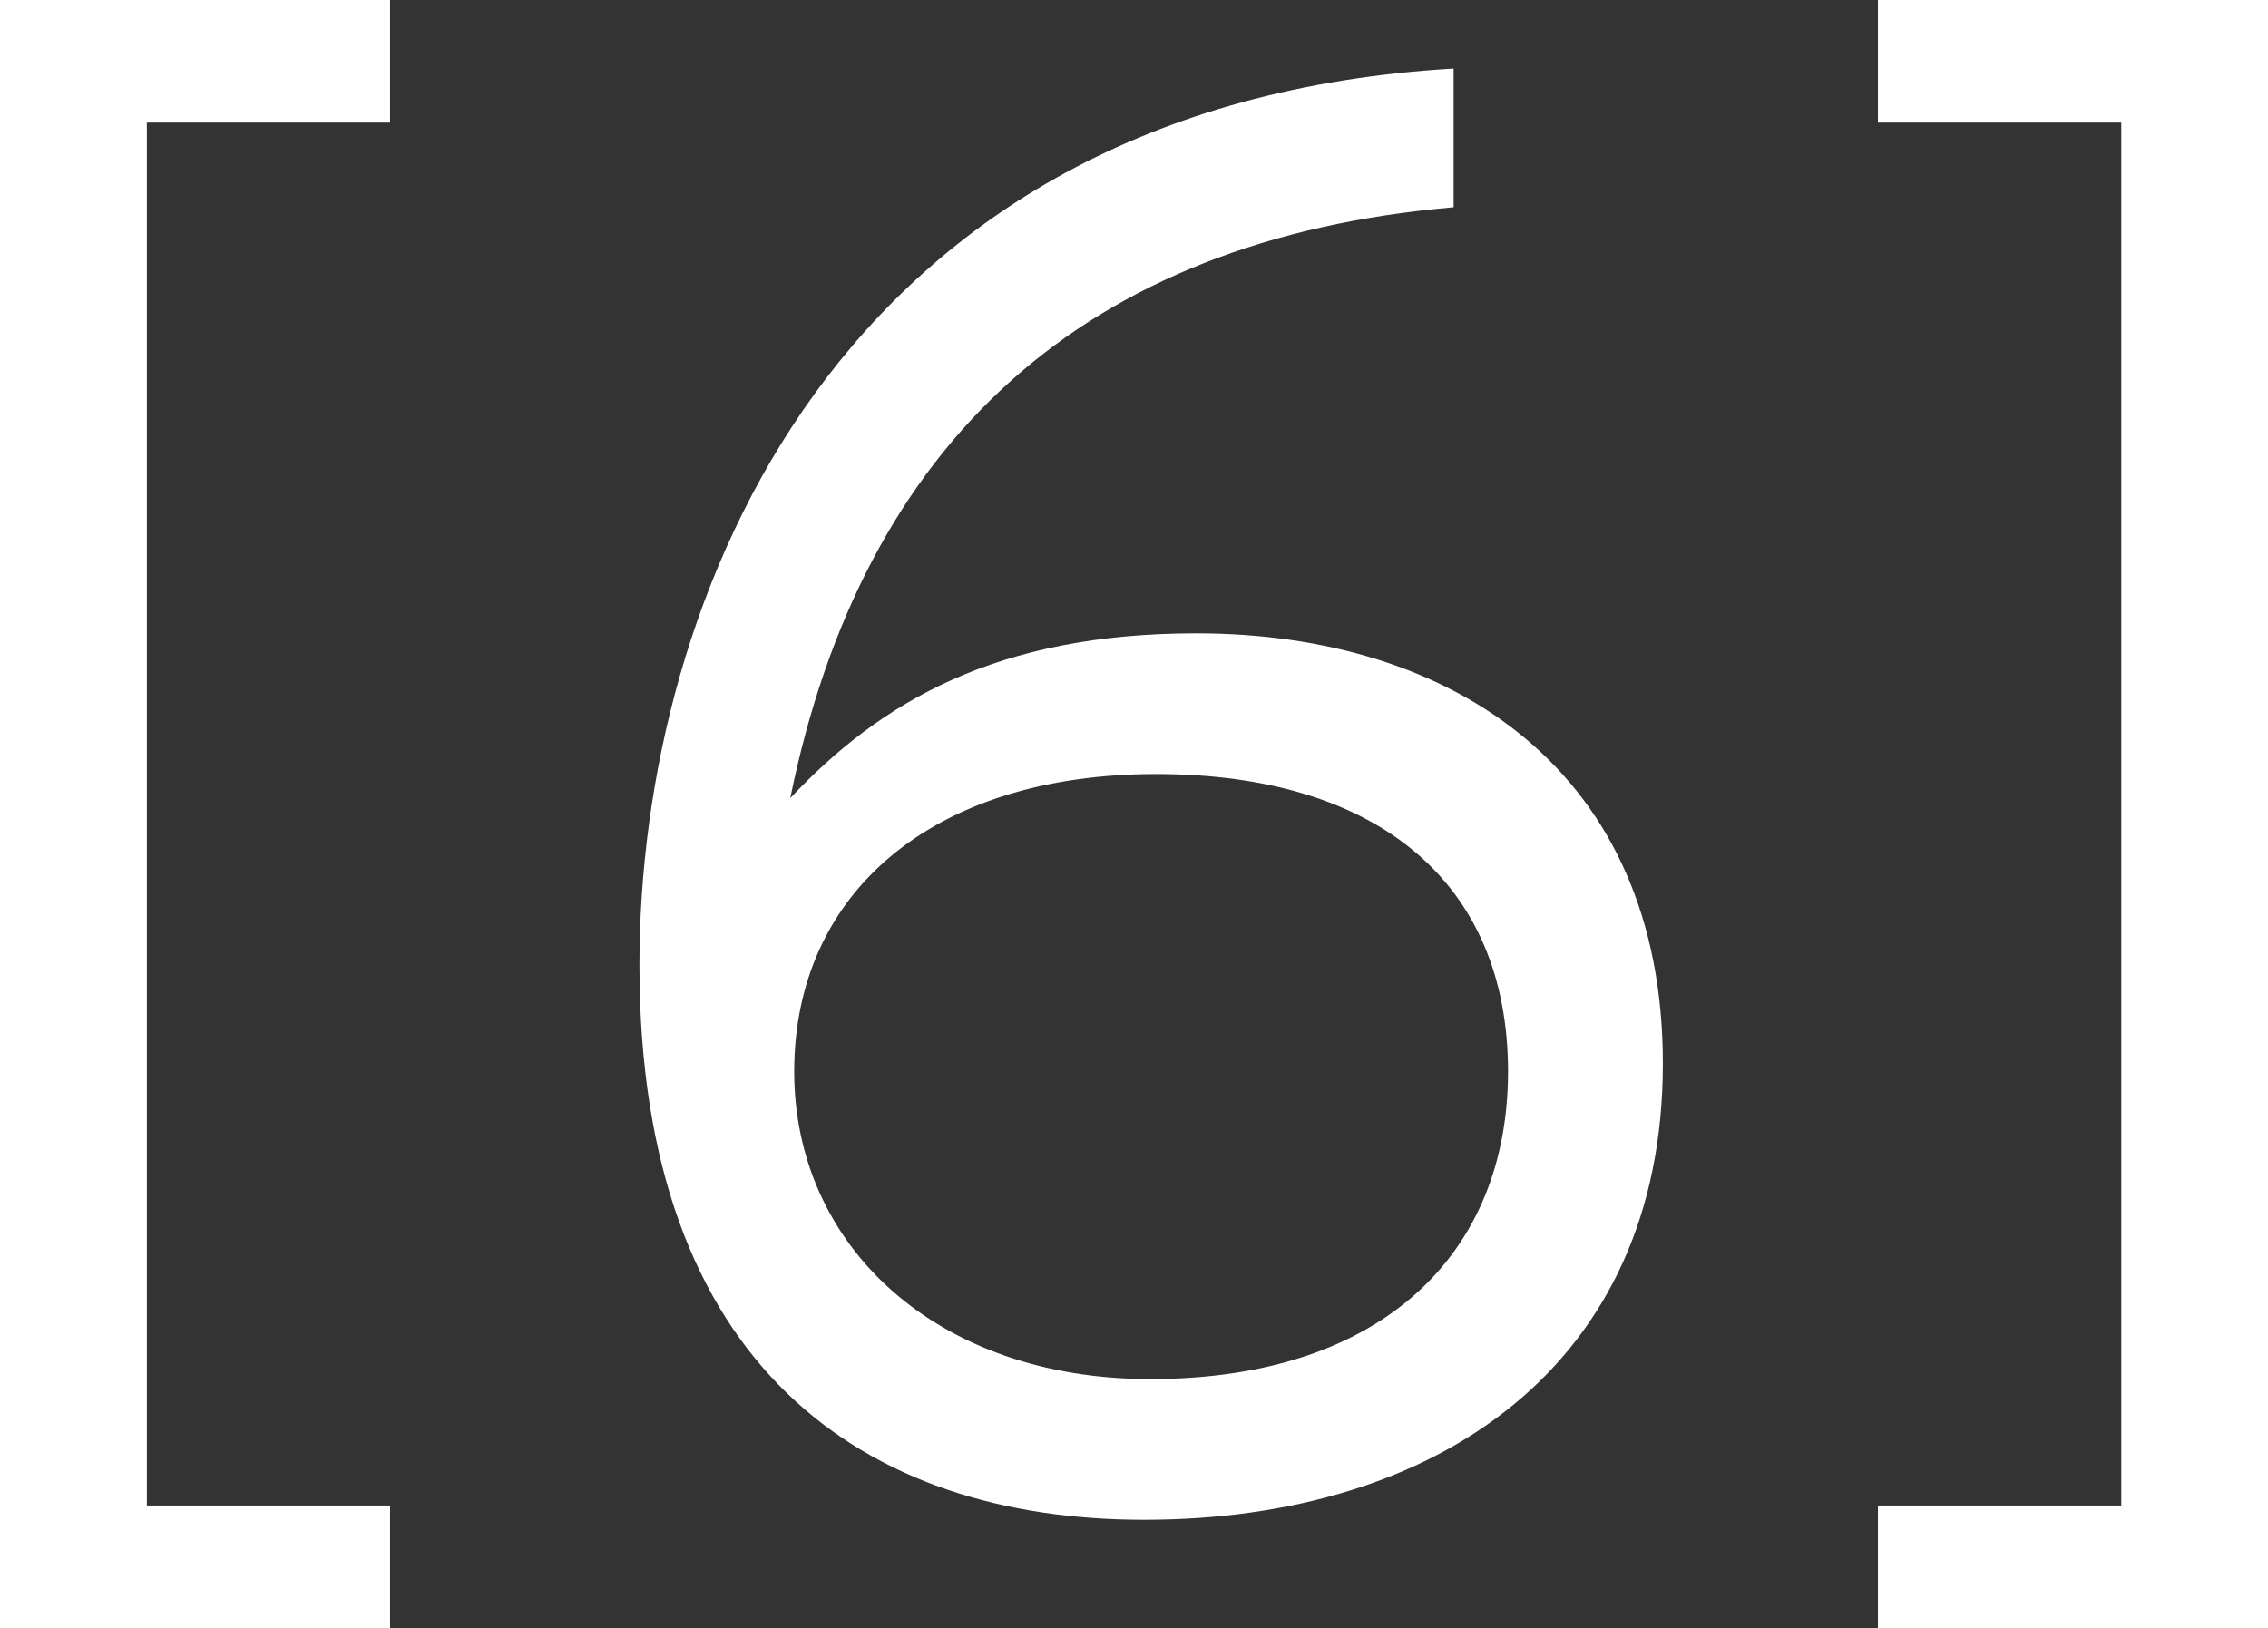 <?xml version="1.0" encoding="utf-8"?>
<!-- Generator: Adobe Illustrator 15.1.0, SVG Export Plug-In . SVG Version: 6.00 Build 0)  -->
<!DOCTYPE svg PUBLIC "-//W3C//DTD SVG 1.1//EN" "http://www.w3.org/Graphics/SVG/1.1/DTD/svg11.dtd">
<svg version="1.1" id="Layer_1" xmlns="http://www.w3.org/2000/svg" xmlns:xlink="http://www.w3.org/1999/xlink" x="0px" y="0px"
	 width="33.84px" height="24.299px" viewBox="0 0 33.84 24.299" enable-background="new 0 0 33.84 24.299" xml:space="preserve">
<rect x="0" y="0" width="33.84" height="24.299" fill="#333333" stroke="none"/>
<g>
	<path fill="#FFFFFF" d="M0,24.299V0h5.82v1.83H2.191v20.639H5.82v1.83H0z"/>
	<path fill="#FFFFFF" d="M17.07,22.682c-4.17,0-7.529-2.28-7.529-8.279c0-5.46,2.939-12.84,12.148-13.38v2.07
		c-5.52,0.479-8.818,3.51-9.898,8.819c1.35-1.44,3.09-2.46,6.059-2.46c3.84,0,6.961,2.07,6.961,6.42
		C24.811,20.372,21.449,22.682,17.07,22.682z M17.25,11.552c-3.33,0-5.4,1.771-5.4,4.44c0,2.609,2.131,4.59,5.311,4.59
		c3.48,0,5.34-1.891,5.34-4.59C22.5,13.172,20.551,11.552,17.25,11.552z"/>
	<path fill="#FFFFFF" d="M28.02,24.299v-1.83h3.631V1.83H28.02V0h5.82v24.299H28.02z"/>
</g>
</svg>
